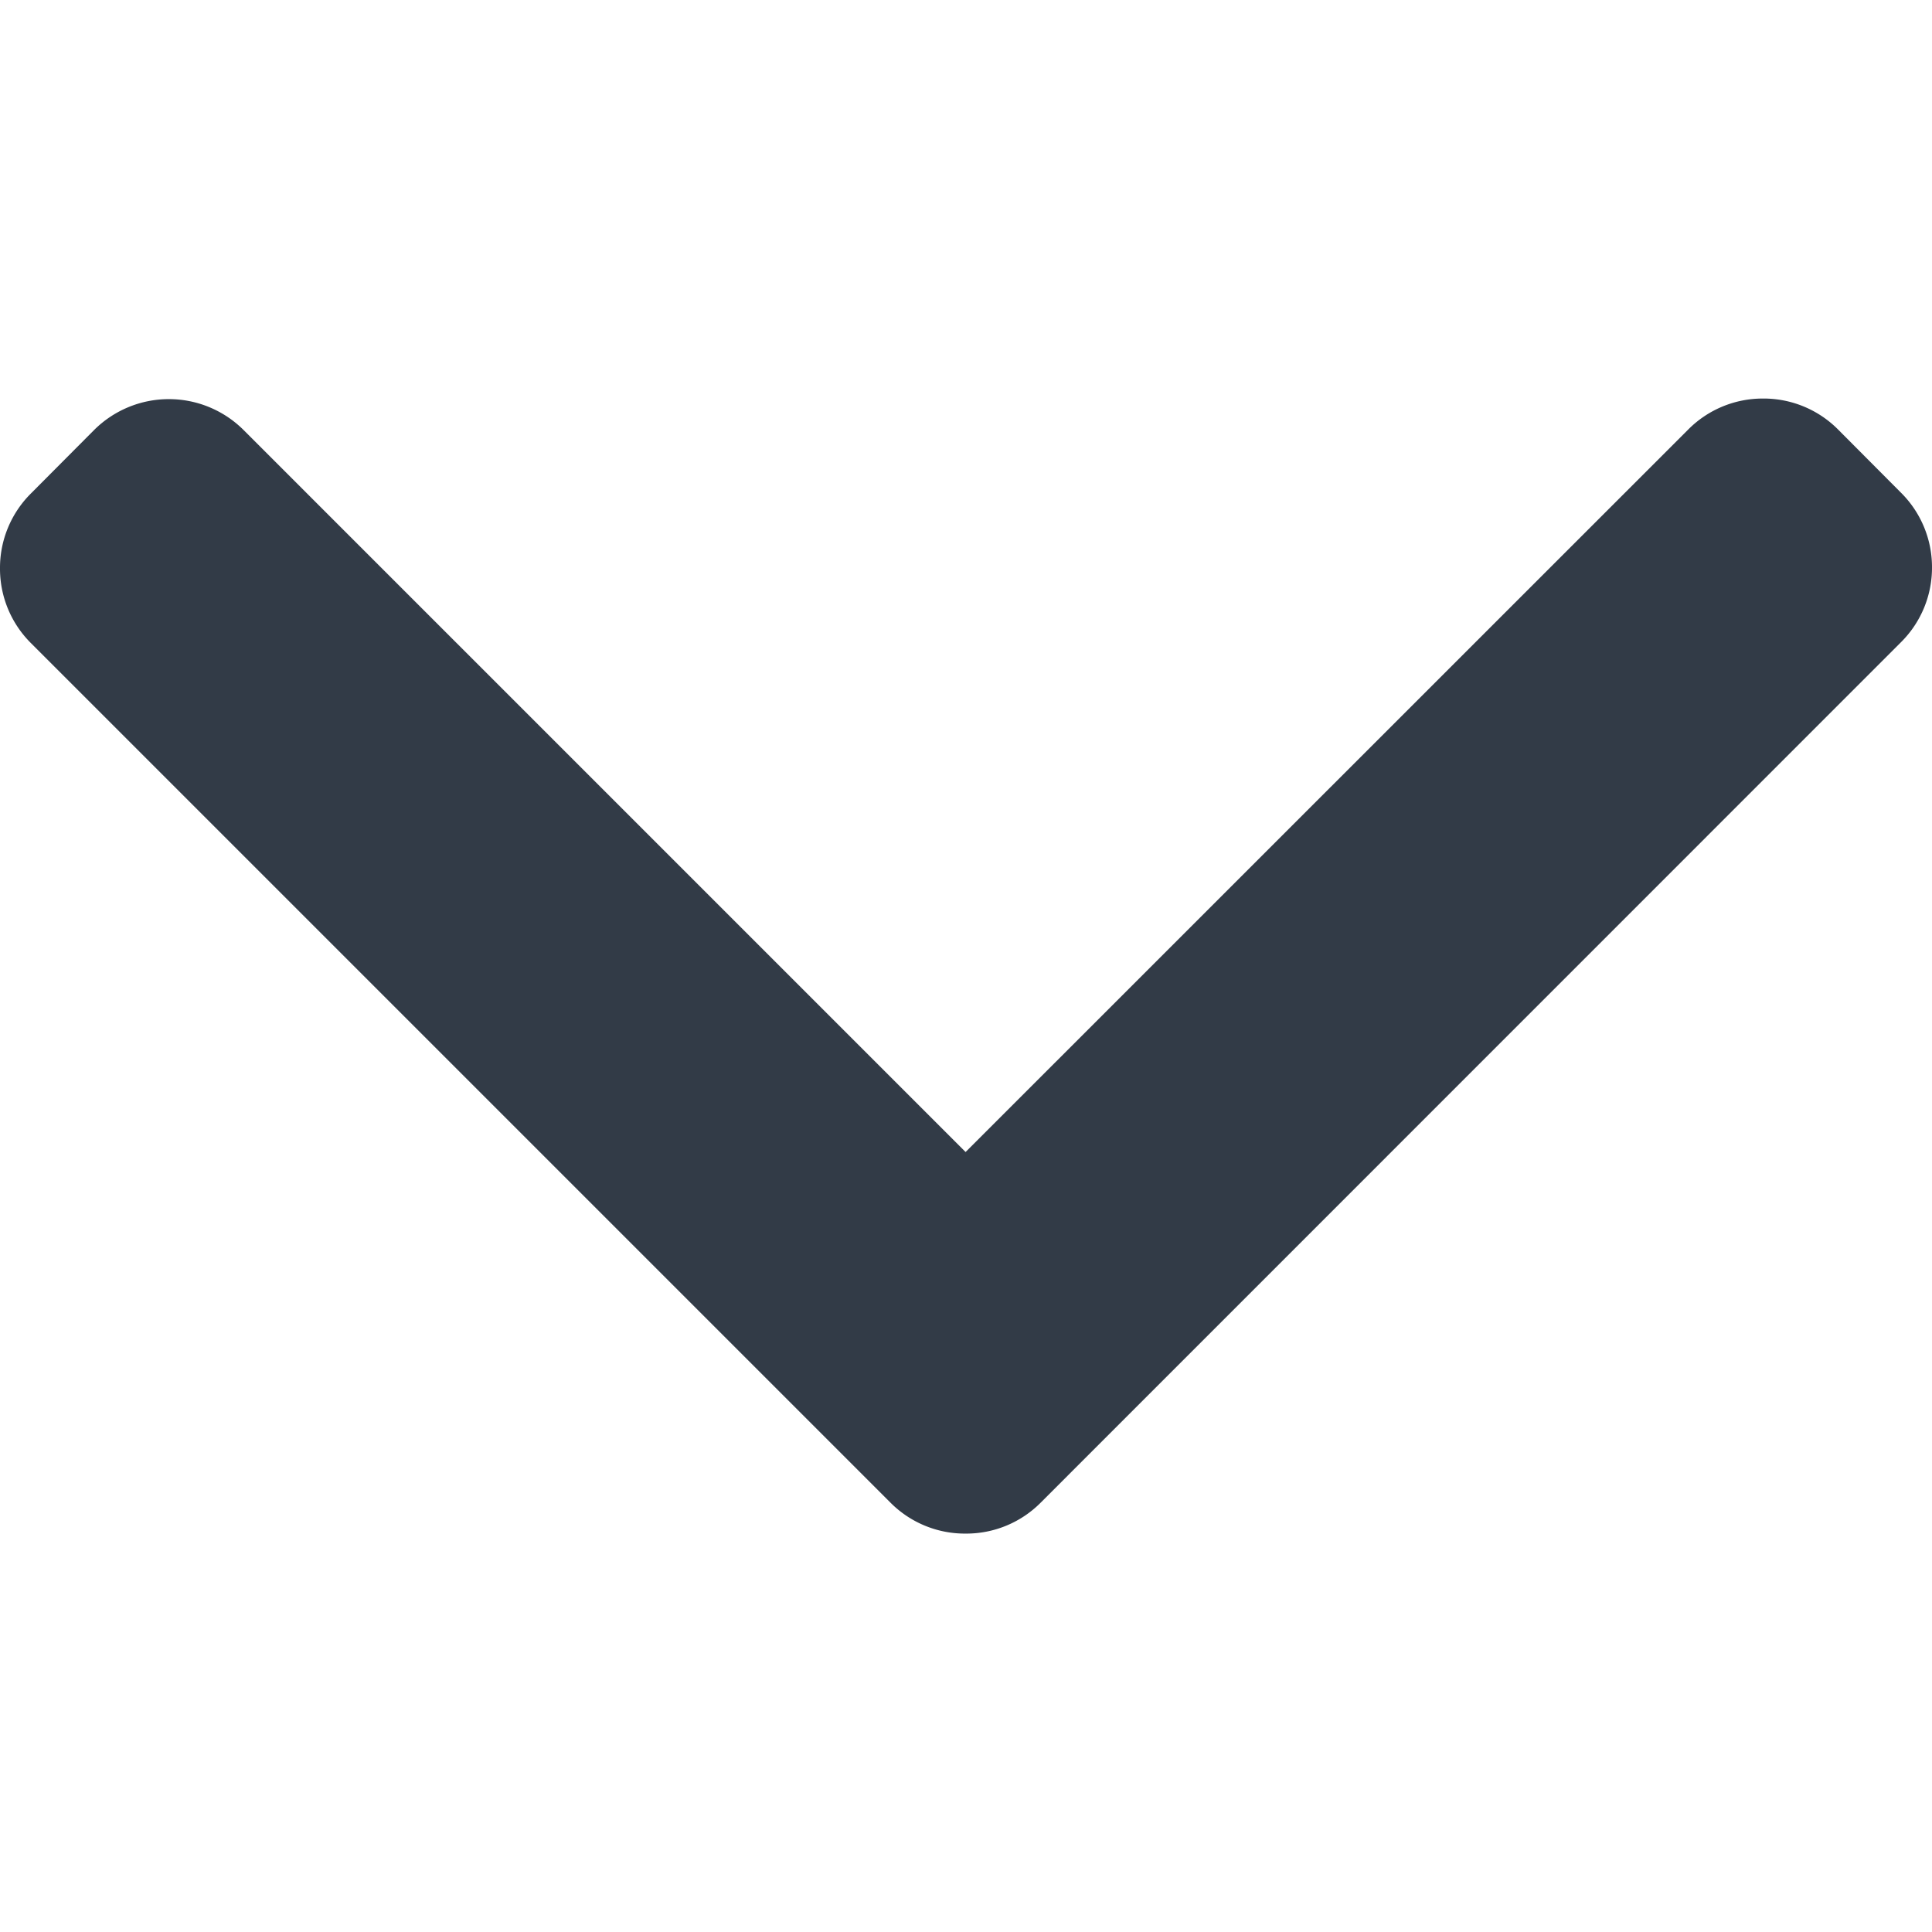 <svg width="14" height="14" fill="none" xmlns="http://www.w3.org/2000/svg"><g clip-path="url(#clip1)"><path d="M6.997 8.348l5.238-5.237a.76.76 0 0 1 .541-.223.76.76 0 0 1 .542.223l.458.46a.76.76 0 0 1 .224.54.76.76 0 0 1-.224.542L7.54 10.89a.76.76 0 0 1-.543.223.76.76 0 0 1-.543-.223l-6.23-6.23A.76.76 0 0 1 0 4.117a.76.76 0 0 1 .224-.541l.458-.46a.767.767 0 0 1 1.083 0l5.232 5.232z" fill="#323B47"/></g><defs><clipPath id="clip1"><path fill="#fff" transform="matrix(0 -1 -1 0 14 14)" d="M0 0h14v14H0z"/></clipPath></defs></svg>
